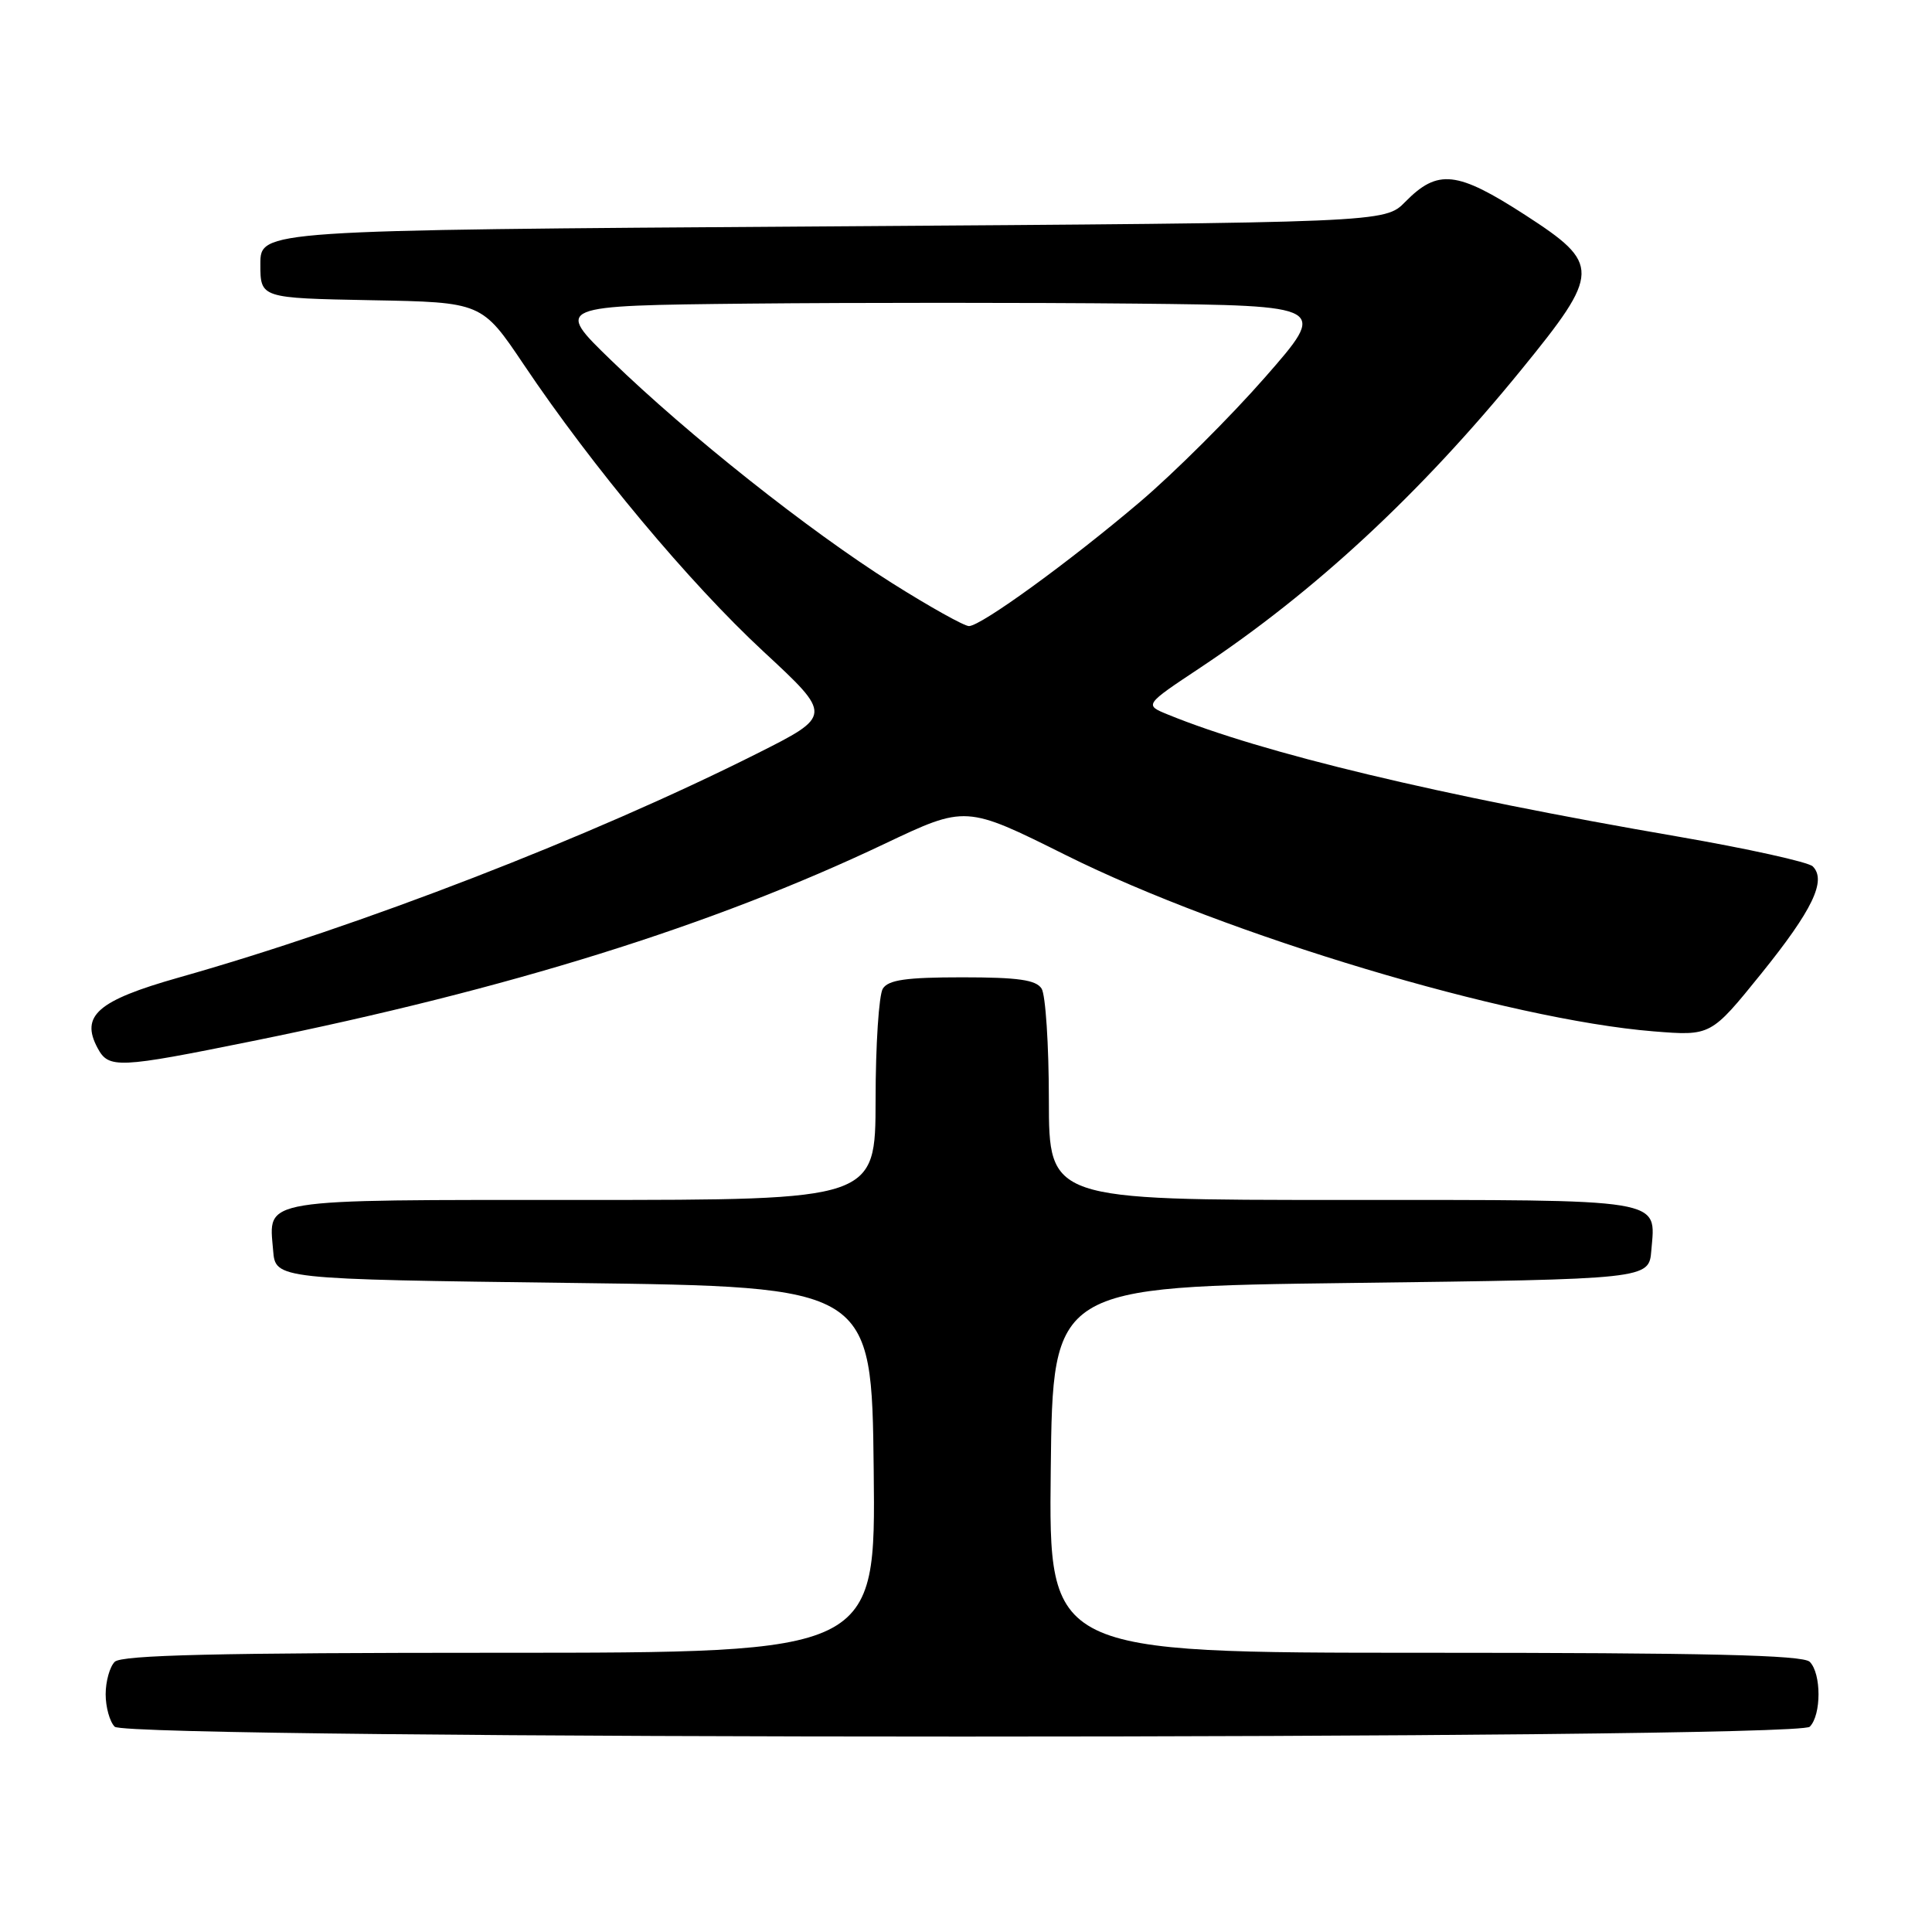 <?xml version="1.0" encoding="UTF-8" standalone="no"?>
<!DOCTYPE svg PUBLIC "-//W3C//DTD SVG 1.1//EN" "http://www.w3.org/Graphics/SVG/1.1/DTD/svg11.dtd" >
<svg xmlns="http://www.w3.org/2000/svg" xmlns:xlink="http://www.w3.org/1999/xlink" version="1.1" viewBox="0 0 256 256">
 <g >
 <path fill="currentColor"
d=" M 239.80 228.80 C 241.35 227.25 241.35 221.75 239.80 220.20 C 238.90 219.30 226.20 219.00 188.78 219.00 C 138.96 219.00 138.96 219.00 139.23 194.75 C 139.50 170.50 139.50 170.50 179.00 170.00 C 218.50 169.50 218.50 169.50 218.81 165.68 C 219.39 158.73 221.05 159.00 177.88 159.00 C 139.00 159.00 139.00 159.00 138.98 145.75 C 138.98 138.46 138.54 131.82 138.02 131.00 C 137.29 129.84 134.92 129.50 127.50 129.50 C 120.08 129.50 117.71 129.84 116.98 131.00 C 116.46 131.82 116.02 138.46 116.02 145.75 C 116.00 159.00 116.00 159.00 77.12 159.00 C 33.95 159.00 35.61 158.73 36.19 165.68 C 36.50 169.50 36.50 169.50 76.00 170.00 C 115.50 170.50 115.50 170.50 115.77 194.75 C 116.04 219.00 116.04 219.00 66.22 219.00 C 28.80 219.00 16.10 219.30 15.20 220.20 C 14.54 220.86 14.00 222.80 14.00 224.50 C 14.00 226.20 14.54 228.14 15.20 228.80 C 16.94 230.54 238.06 230.54 239.80 228.80 Z  M 33.50 137.94 C 67.46 131.06 94.33 122.68 117.19 111.82 C 127.97 106.70 127.97 106.70 141.23 113.31 C 162.55 123.93 199.81 135.10 219.10 136.66 C 226.70 137.27 226.70 137.27 233.36 129.03 C 240.17 120.59 242.06 116.66 240.20 114.80 C 239.63 114.23 231.58 112.45 222.33 110.85 C 190.67 105.40 167.31 99.81 154.75 94.68 C 151.62 93.40 151.62 93.40 159.06 88.46 C 174.24 78.37 188.21 65.41 201.59 48.98 C 212.11 36.07 212.14 34.99 202.13 28.51 C 193.05 22.64 190.52 22.36 186.20 26.75 C 183.50 29.50 183.50 29.50 109.00 30.00 C 34.50 30.50 34.50 30.50 34.50 35.00 C 34.50 39.50 34.50 39.50 49.17 39.78 C 63.85 40.05 63.85 40.05 69.41 48.32 C 78.51 61.87 91.36 77.24 101.14 86.31 C 110.32 94.82 110.32 94.82 100.21 99.90 C 78.25 110.92 47.80 122.71 23.65 129.54 C 12.93 132.58 10.63 134.58 12.93 138.87 C 14.40 141.62 15.60 141.57 33.50 137.94 Z  M 118.18 77.25 C 107.19 70.32 91.23 57.67 81.00 47.76 C 73.50 40.50 73.50 40.50 99.25 40.23 C 113.41 40.09 136.46 40.09 150.47 40.23 C 175.94 40.50 175.94 40.50 167.62 50.00 C 163.04 55.23 155.59 62.65 151.06 66.50 C 141.75 74.41 130.05 82.91 128.40 82.96 C 127.80 82.98 123.19 80.41 118.18 77.25 Z "/>
</g>
</svg>